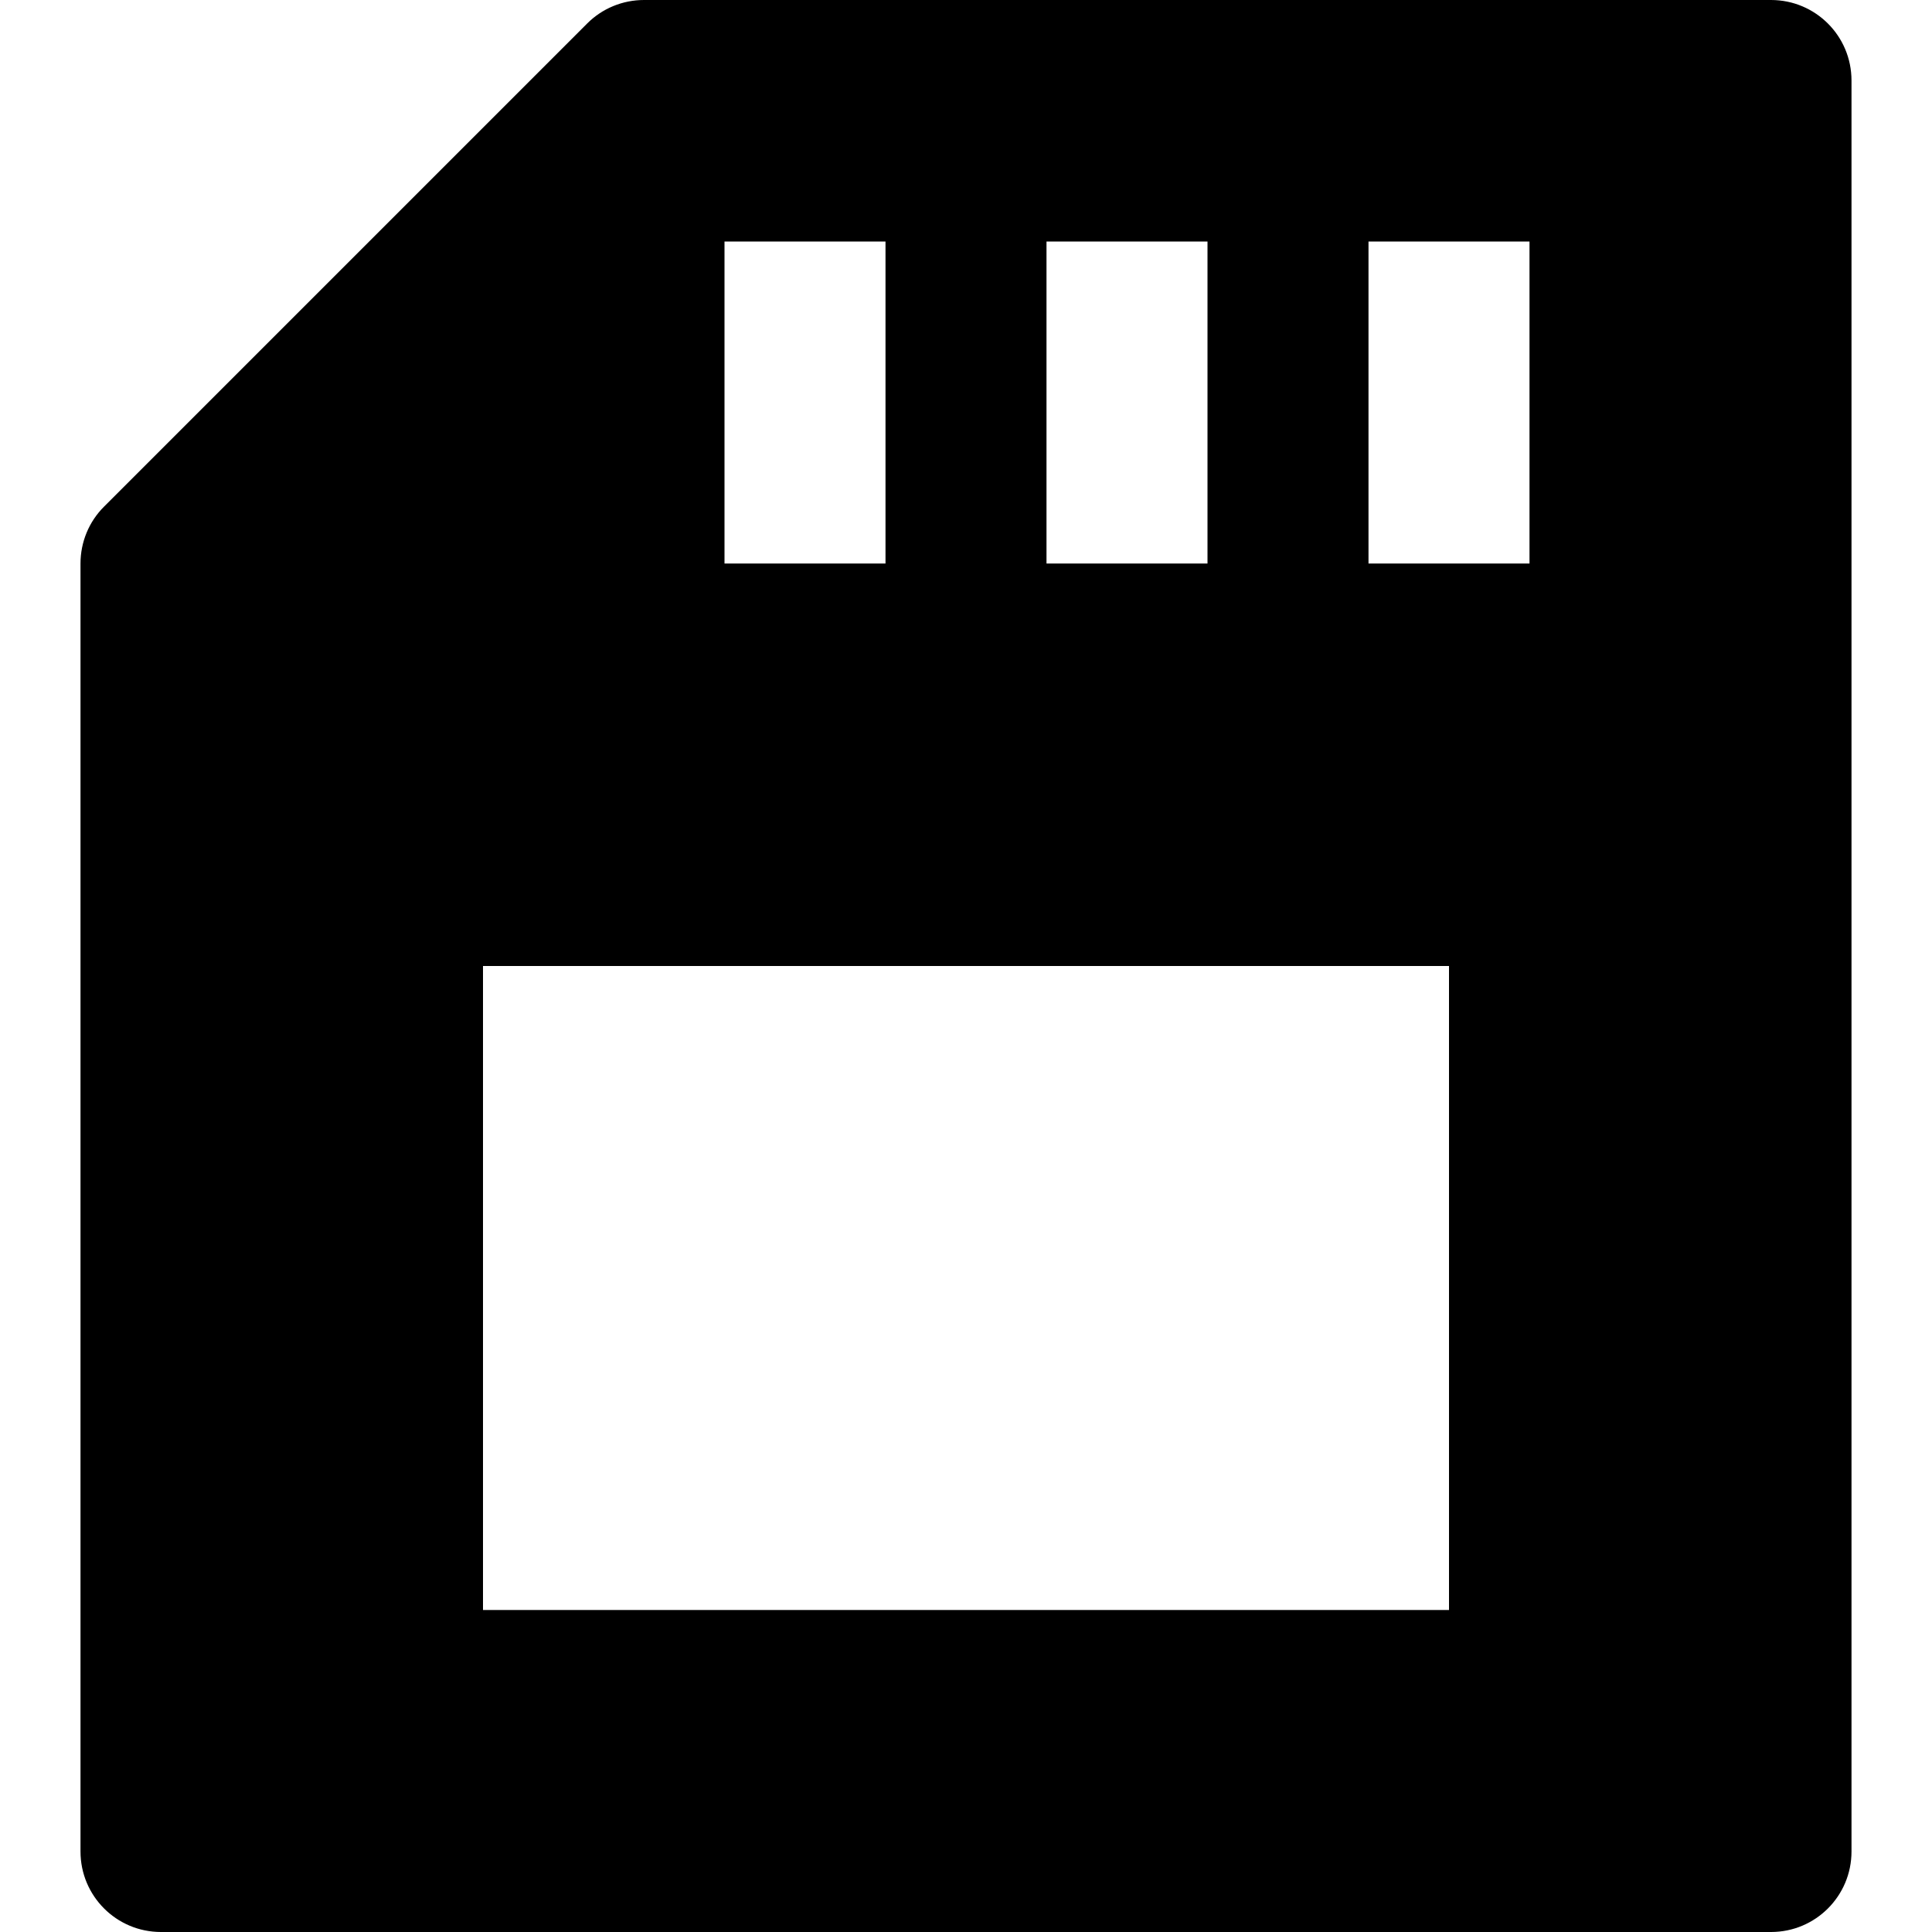 <svg id="nc_icon" version="1.1" xmlns="http://www.w3.org/2000/svg" xmlns:xlink="http://www.w3.org/1999/xlink" x="0px" y="0px" viewBox="0 0 24 24" xml:space="preserve" ><g class="nc-icon-wrapper" fill="currentColor"><path fill="currentColor" d="M22,0H8C7.734,0,7.48,0.105,7.293,0.293l-6,6C1.105,6.48,1,6.734,1,7v16c0,0.553,0.447,1,1,1h20 c0.553,0,1-0.447,1-1V1C23,0.447,22.553,0,22,0z M13,3h2v4h-2V3z M9,3h2v4H9V3z M18,20H6v-8h12V20z M19,7h-2V3h2V7z"></path></g></svg>